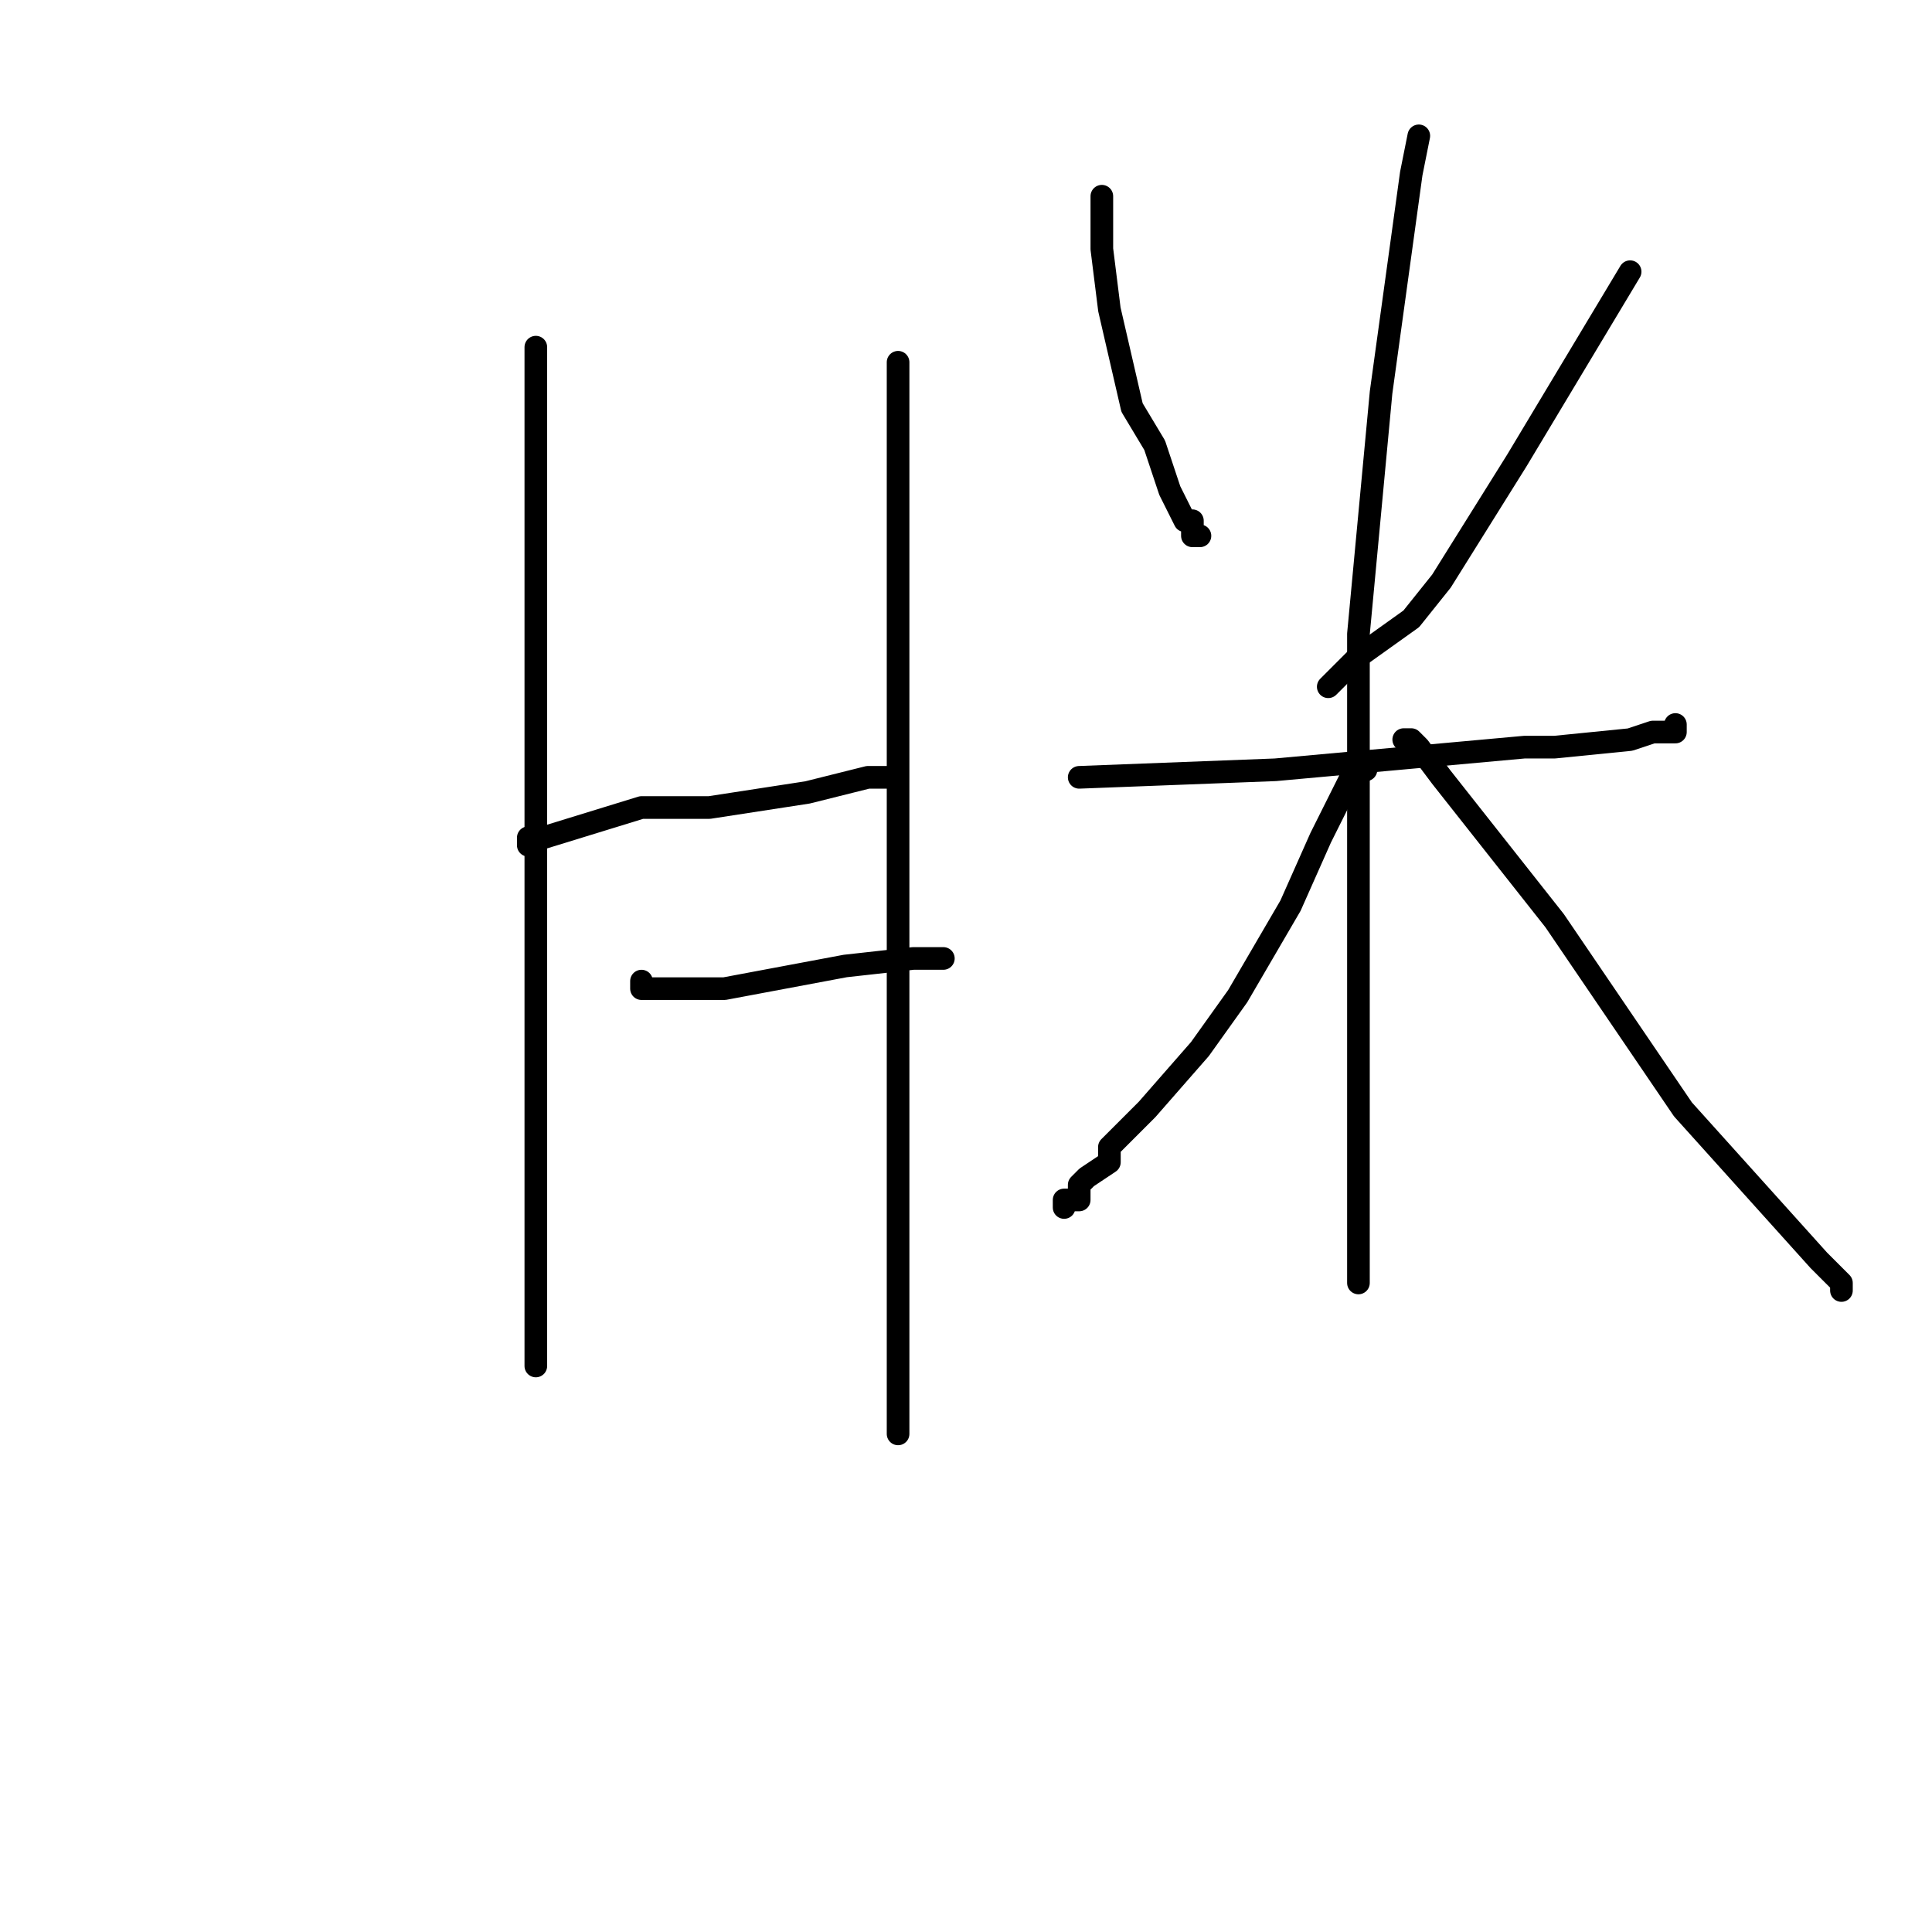 <?xml version="1.0" standalone="no"?>
    <svg width="256" height="256" xmlns="http://www.w3.org/2000/svg" version="1.1">
    <polyline stroke="black" stroke-width="3" stroke-linecap="round" fill="transparent" stroke-linejoin="round" points="71 46 71 47 71 53 71 67 71 76 71 103 71 135 71 149 71 170 71 177 71 179 71 179 71 180 71 181 71 181 " />
        <polyline stroke="black" stroke-width="3" stroke-linecap="round" fill="transparent" stroke-linejoin="round" points="70 112 70 111 72 111 85 107 94 107 107 105 115 103 116 103 118 103 118 103 " />
        <polyline stroke="black" stroke-width="3" stroke-linecap="round" fill="transparent" stroke-linejoin="round" points="85 130 85 131 87 131 96 131 112 128 121 127 123 127 124 127 125 127 125 127 " />
        <polyline stroke="black" stroke-width="3" stroke-linecap="round" fill="transparent" stroke-linejoin="round" points="119 48 119 55 119 74 119 95 119 106 119 131 119 152 119 160 119 176 119 184 119 187 119 188 119 189 119 190 119 190 " />
        <polyline stroke="black" stroke-width="3" stroke-linecap="round" fill="transparent" stroke-linejoin="round" points="146 26 146 28 146 31 146 33 147 41 150 54 153 59 155 65 157 69 158 69 158 71 159 71 159 71 " />
        <polyline stroke="black" stroke-width="3" stroke-linecap="round" fill="transparent" stroke-linejoin="round" points="216 36 207 51 201 61 191 77 187 82 180 87 176 91 176 91 " />
        <polyline stroke="black" stroke-width="3" stroke-linecap="round" fill="transparent" stroke-linejoin="round" points="143 103 169 102 202 99 206 99 216 98 219 97 220 97 221 97 222 97 222 96 222 96 " />
        <polyline stroke="black" stroke-width="3" stroke-linecap="round" fill="transparent" stroke-linejoin="round" points="188 18 187 23 183 52 180 84 180 110 180 120 180 135 180 142 180 150 180 159 180 163 180 168 180 169 180 170 180 170 " />
        <polyline stroke="black" stroke-width="3" stroke-linecap="round" fill="transparent" stroke-linejoin="round" points="181 101 181 102 179 103 177 107 175 111 171 120 164 132 159 139 152 147 147 152 147 154 144 156 143 157 143 158 143 159 142 159 142 159 141 159 141 160 141 160 " />
        <polyline stroke="black" stroke-width="3" stroke-linecap="round" fill="transparent" stroke-linejoin="round" points="186 98 187 98 188 99 191 103 206 122 223 147 232 157 241 167 244 170 244 171 244 171 244 171 " />
        </svg>